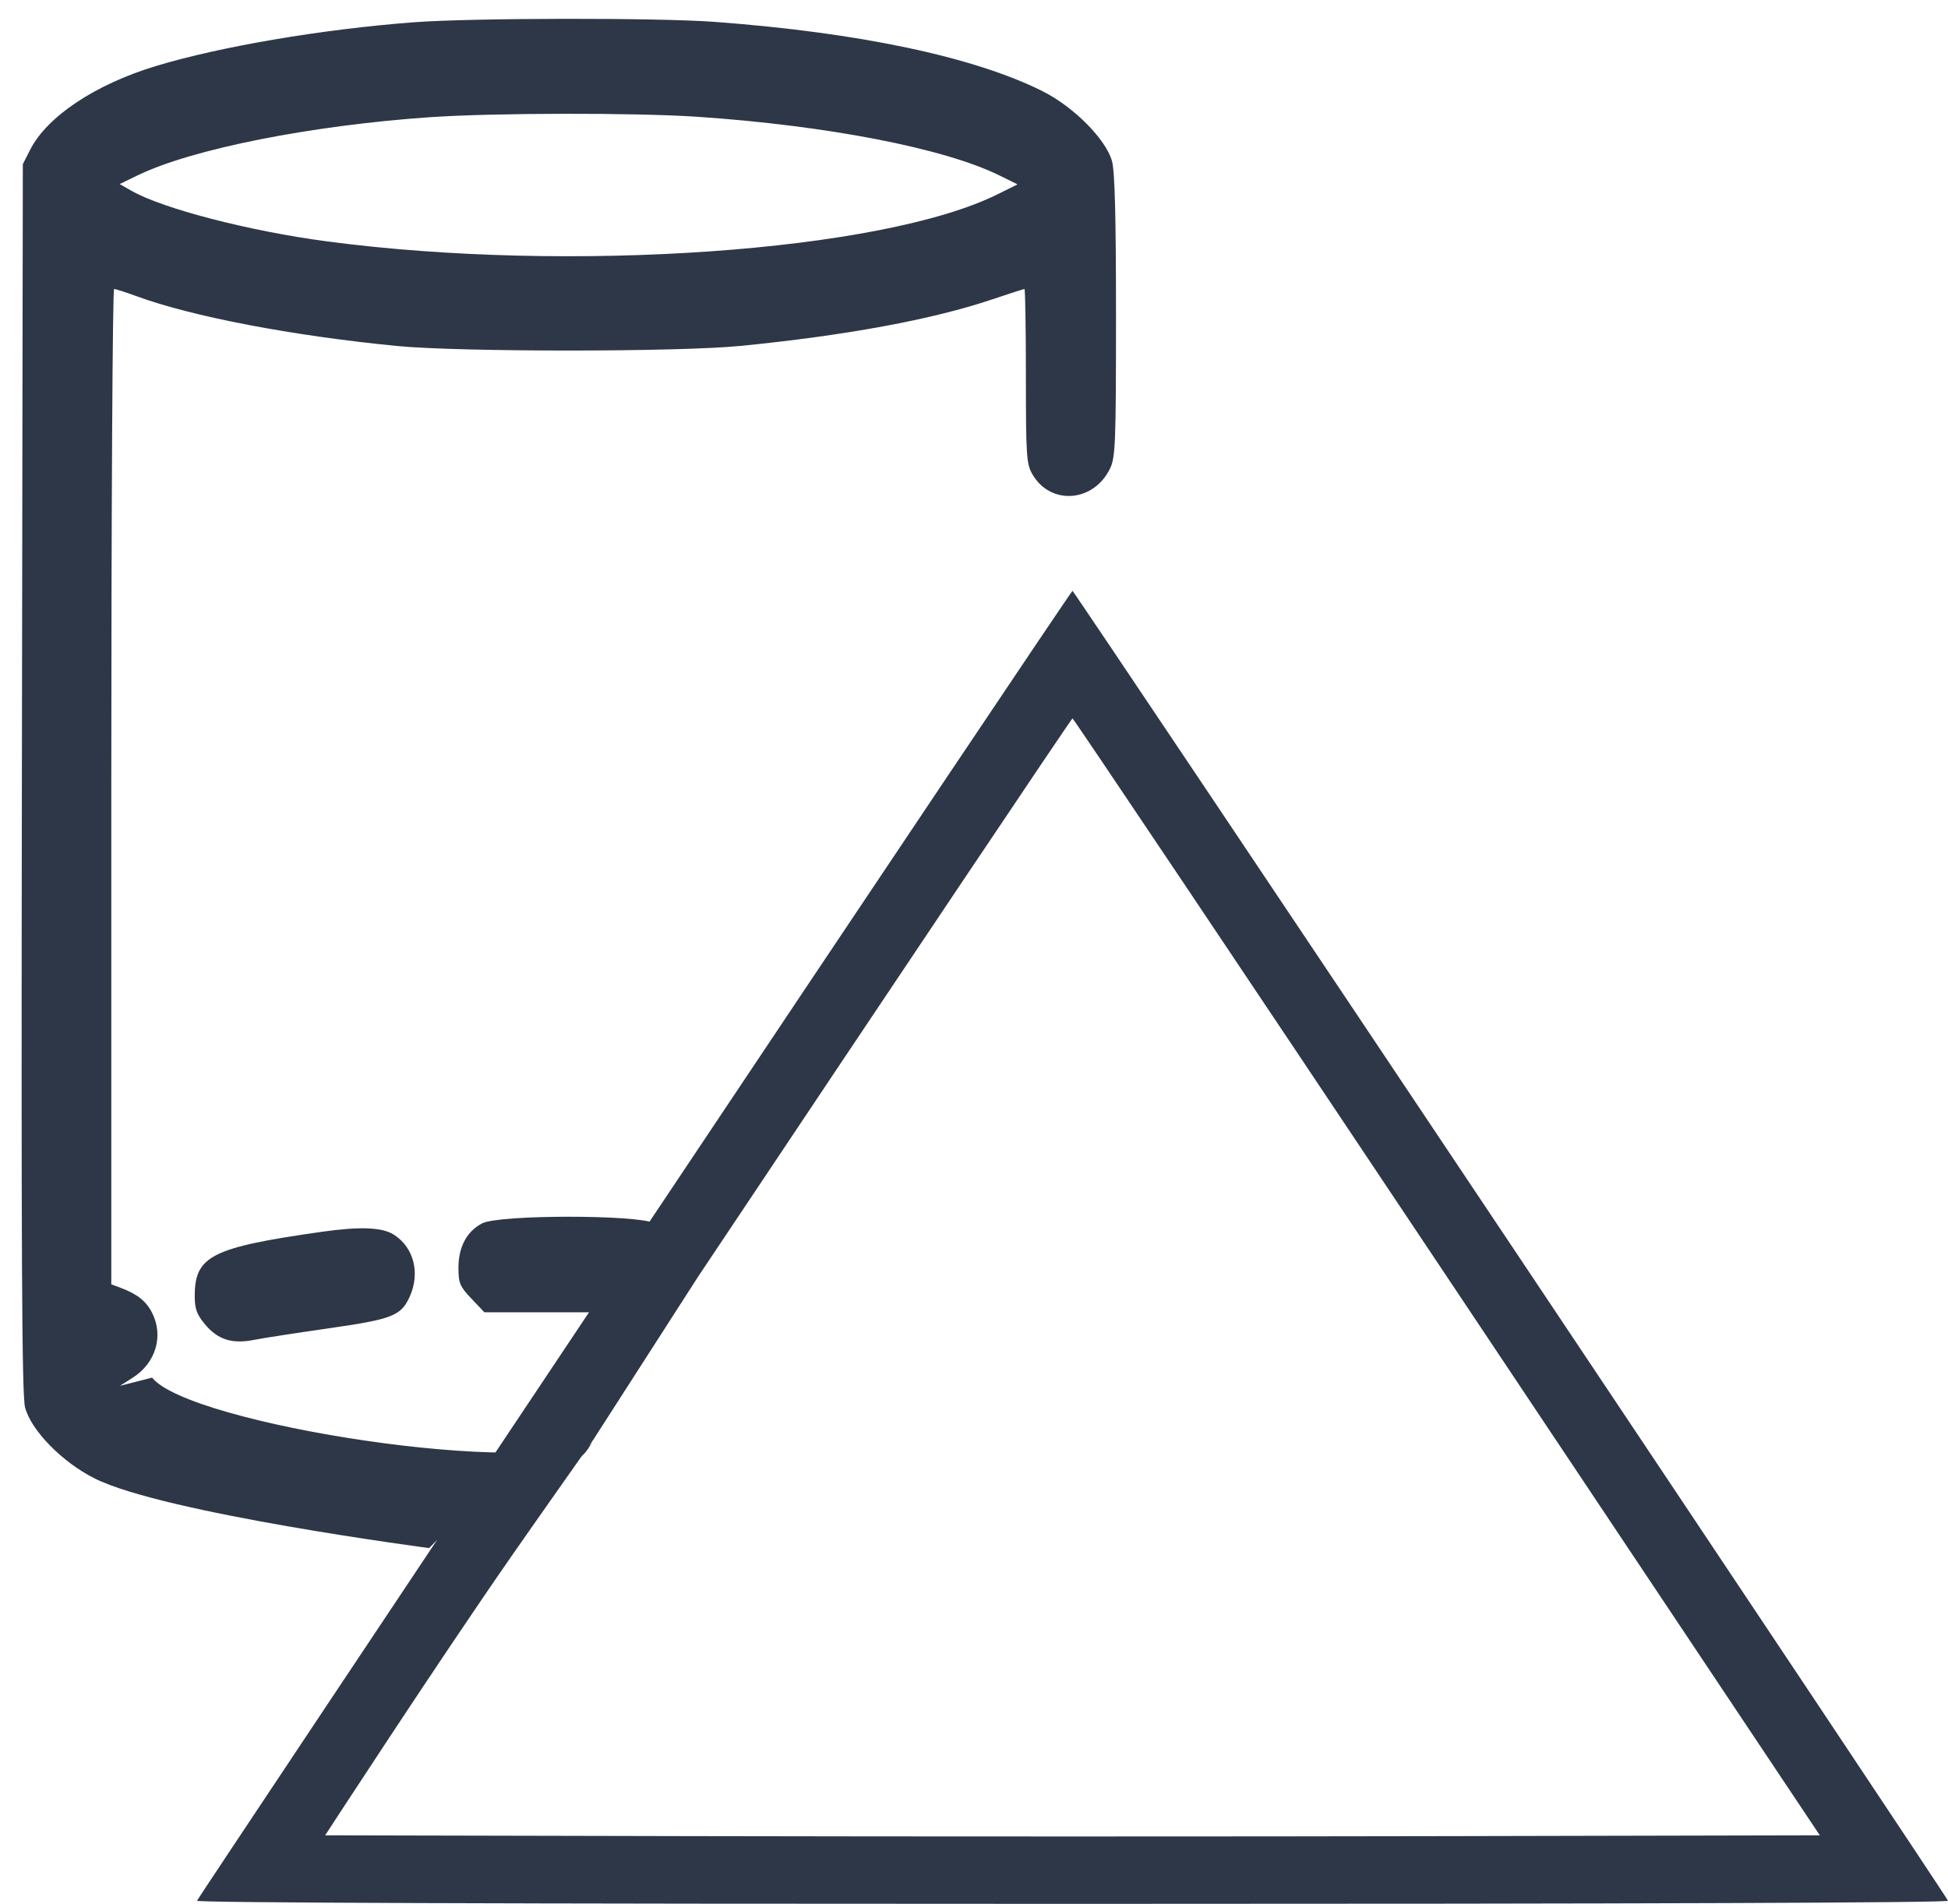 <svg width="89" height="87" viewBox="0 0 89 87" fill="none" xmlns="http://www.w3.org/2000/svg">
<path fill-rule="evenodd" clip-rule="evenodd" d="M28.987 56.856C18.023 73.278 9.029 86.778 9 86.857C8.966 86.951 22.762 87 49 87C75.238 87 89.034 86.951 89 86.857C88.904 86.594 49.08 27 49 27C48.957 27 39.951 40.435 28.987 56.856ZM66.111 58.348L83.144 83.868L66.072 83.905C56.682 83.926 41.318 83.926 31.928 83.905L14.856 83.868C14.856 83.868 19.952 76.027 23.372 71.108C24.582 69.369 27.125 65.762 27.125 65.762L31.889 58.348C41.257 44.312 48.957 32.828 49 32.828C49.043 32.828 56.743 44.312 66.111 58.348Z" fill="#2D3748"/>
<path fill-rule="evenodd" clip-rule="evenodd" d="M18.886 1.019C14.698 1.339 10.088 2.122 7.128 3.016C4.358 3.853 2.15 5.322 1.379 6.841L1.043 7.502L1 35.542C0.966 57.219 0.999 63.745 1.143 64.305C1.413 65.357 2.838 66.815 4.322 67.559C7.503 69.153 19.606 70.742 19.606 70.742C19.606 70.742 24.479 65.675 27.125 65.392C25.488 63.328 25.682 68.604 27.125 65.762C27.053 65.865 27.125 65.392 27.125 65.762C27 65.5 26.722 64.934 27.125 65.762C27.125 65.392 22.031 68.465 27.125 65.762C26.874 65.245 26.216 66.39 27.125 65.762V65.392C26.359 65.679 27.399 65.224 27.125 65.762C26.083 65.05 26.585 66.823 27.125 65.762C24.523 67.559 8.625 65.087 6.949 62.953L5.48 63.328L6.069 62.953C7.117 62.287 7.485 61.045 6.949 59.991C6.675 59.453 6.271 59.133 5.504 58.846L5.085 58.689V35.947C5.085 23.44 5.143 13.207 5.213 13.207C5.284 13.207 5.747 13.355 6.243 13.537C8.785 14.469 13.348 15.341 18.124 15.809C20.98 16.089 30.994 16.088 33.832 15.807C38.647 15.331 42.604 14.601 45.318 13.685C46.099 13.422 46.768 13.207 46.805 13.207C46.841 13.207 46.871 14.996 46.871 17.183C46.872 20.844 46.895 21.201 47.169 21.675C48 23.11 49.978 22.956 50.721 21.398C50.962 20.894 50.988 20.211 50.988 14.43C50.988 9.898 50.934 7.828 50.804 7.36C50.527 6.363 49.052 4.879 47.633 4.168C44.505 2.6 39.256 1.49 32.659 1C30.038 0.805 21.528 0.817 18.886 1.019ZM31.852 5.336C37.792 5.737 43.122 6.77 45.651 8.012L46.489 8.425L45.574 8.879C40.308 11.498 26.013 12.5 14.921 11.028C11.388 10.559 7.434 9.535 6 8.715L5.466 8.411L6.305 8.005C8.786 6.807 14.198 5.732 19.649 5.355C22.527 5.156 29.029 5.146 31.852 5.336ZM22.031 55.902C21.326 56.269 20.946 56.979 20.946 57.936C20.945 58.631 21.011 58.788 21.537 59.342L22.129 59.966H29.826L30.418 59.342C30.944 58.788 31.01 58.631 31.01 57.936C31.009 56.967 30.623 56.258 29.9 55.896C29.106 55.499 22.798 55.504 22.031 55.902ZM14.693 56.29C9.666 57.006 8.897 57.395 8.897 59.222C8.897 59.811 8.989 60.065 9.367 60.519C9.947 61.215 10.604 61.425 11.588 61.231C11.995 61.15 13.54 60.911 15.022 60.699C17.933 60.283 18.324 60.129 18.721 59.249C19.204 58.176 18.907 57.005 18.002 56.425C17.465 56.08 16.459 56.039 14.693 56.29Z" fill="#2D3748"/>
</svg>
